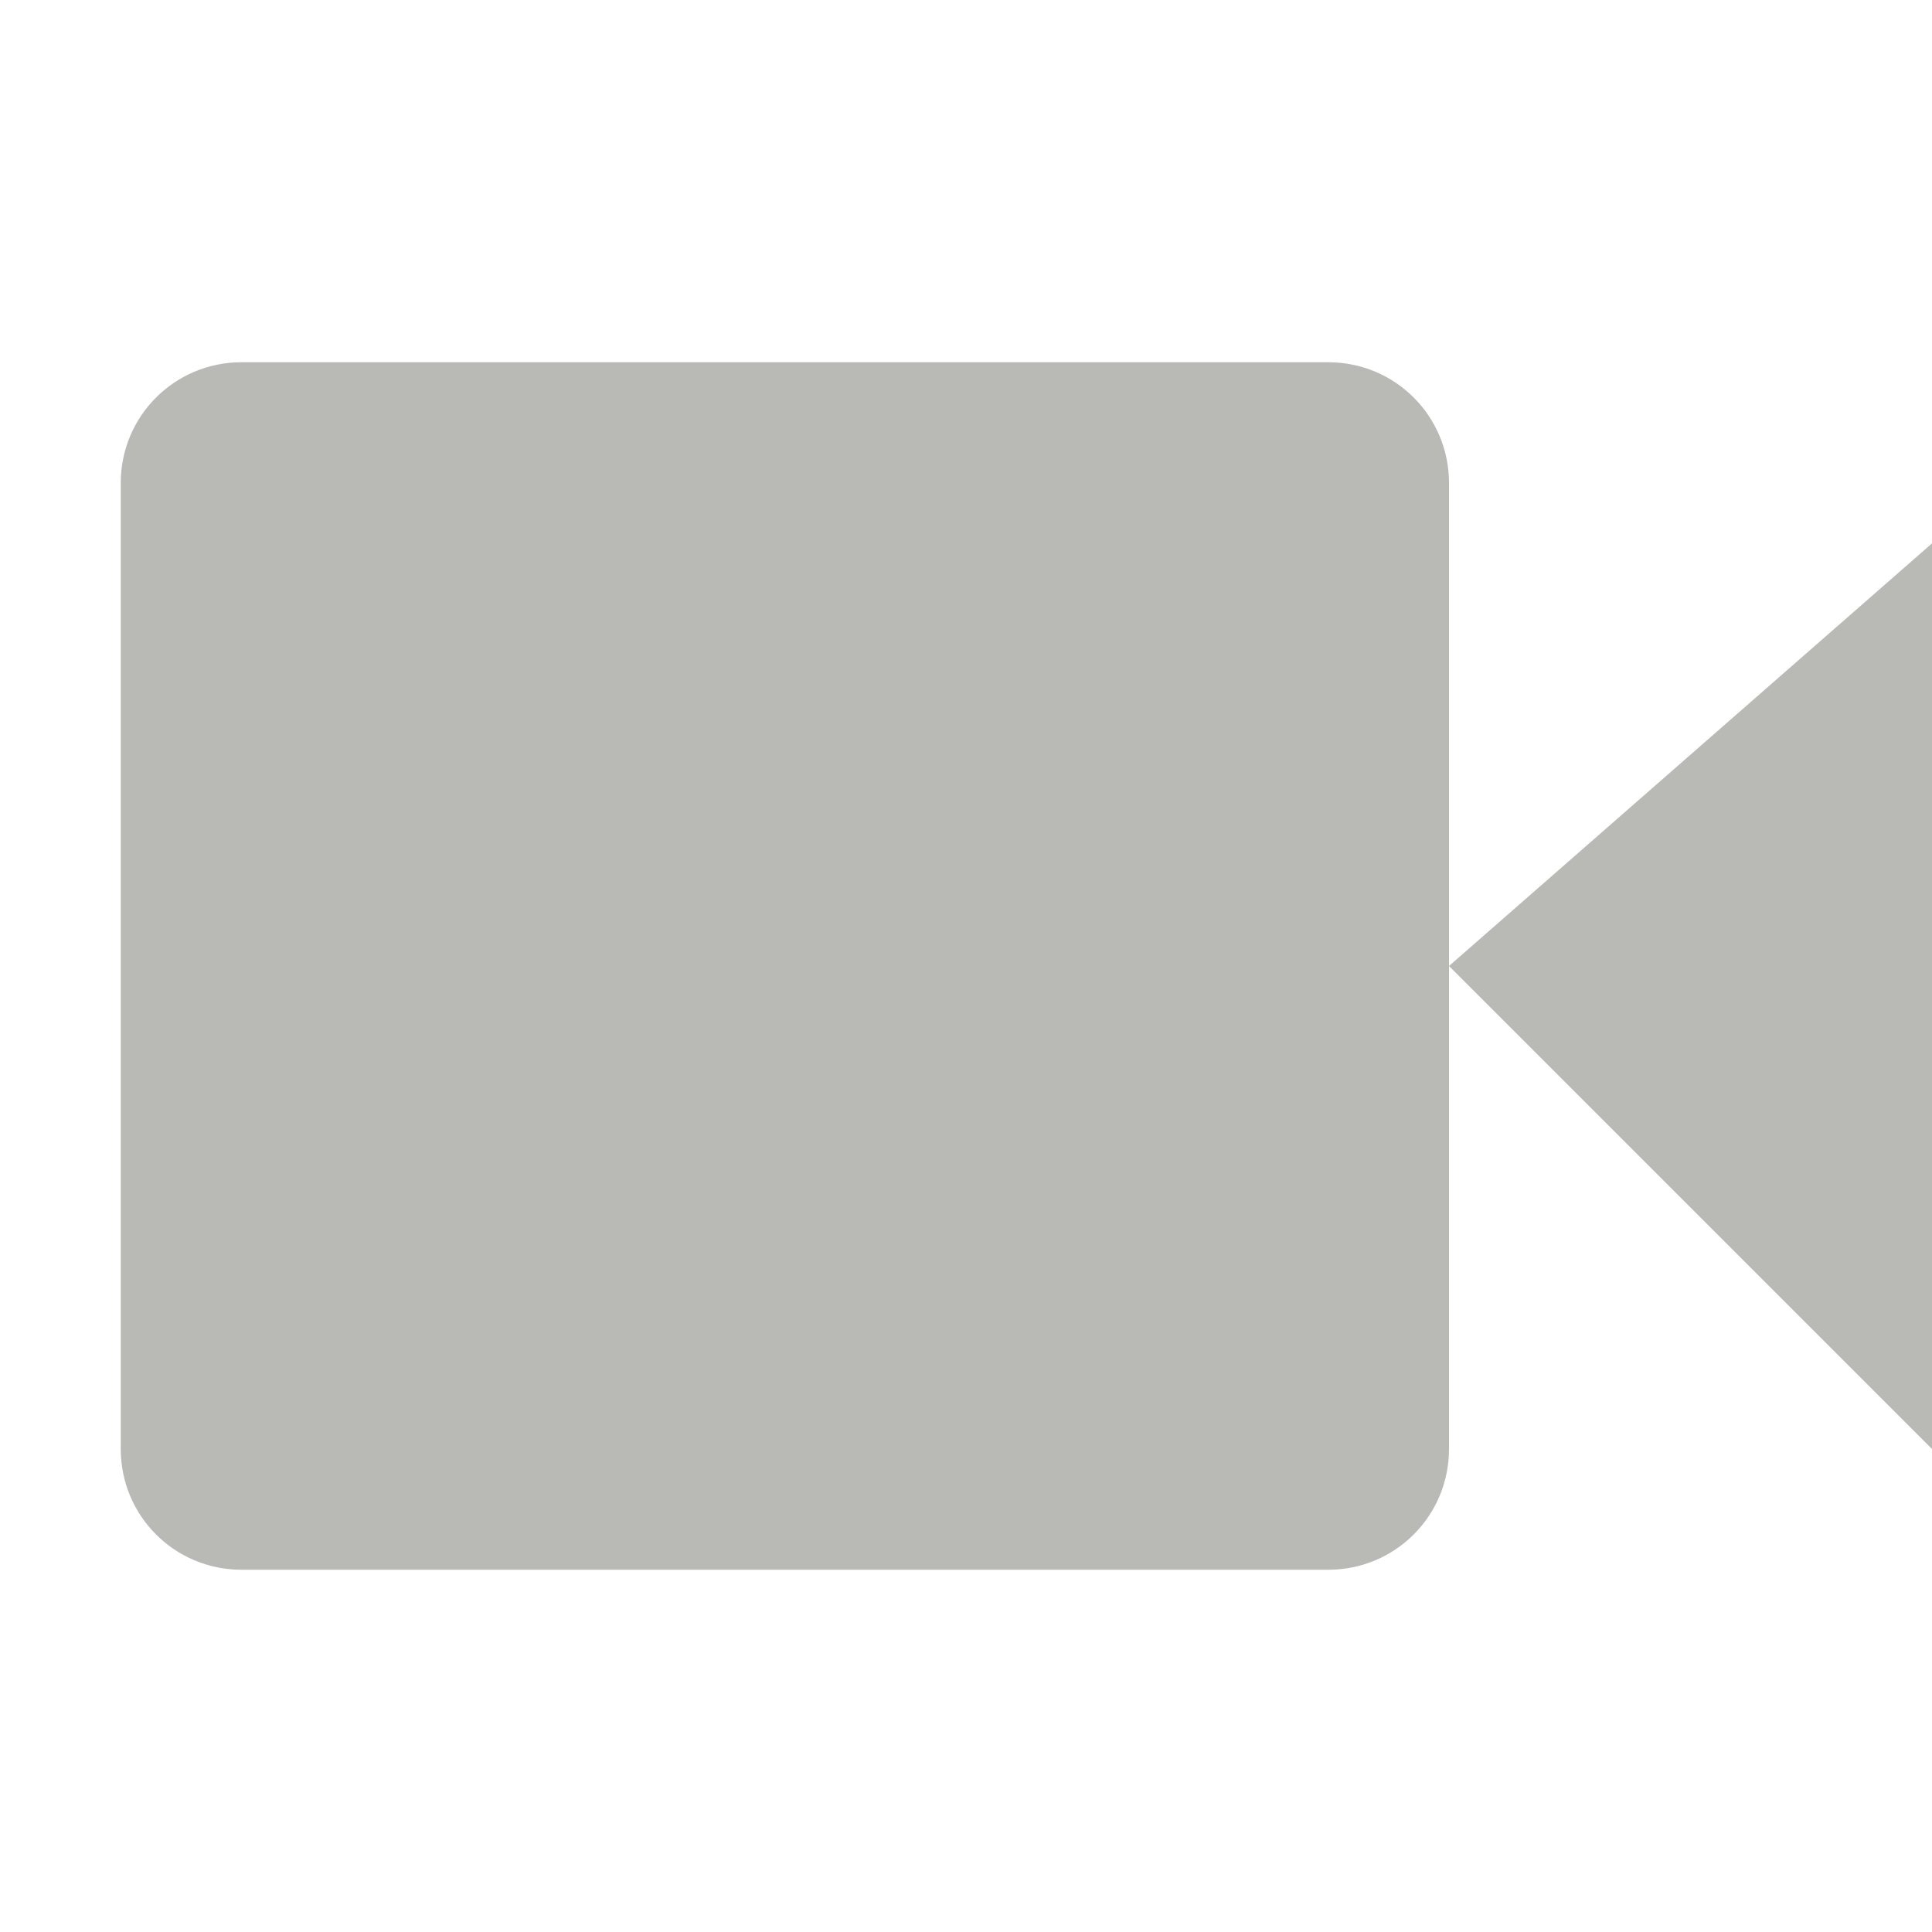 <svg xmlns="http://www.w3.org/2000/svg" width="16" height="16" version="1.1">
 <defs>
  <style id="current-color-scheme" type="text/css">
   .ColorScheme-Text { color:#b9b9b6; } .ColorScheme-Highlight { color:#4285f4; }
  </style>
 </defs>
 <path style="fill:currentColor" class="ColorScheme-Text" d="M 2,3 C 1.446,3 1,3.446 1,4 V 12 C 1,12.554 1.446,13 2,13 H 11 C 11.554,13 12,12.554 12,12 V 8 4 C 12,3.446 11.554,3 11,3 Z M 12,8 16,12 V 4.5 Z"/>
</svg>
